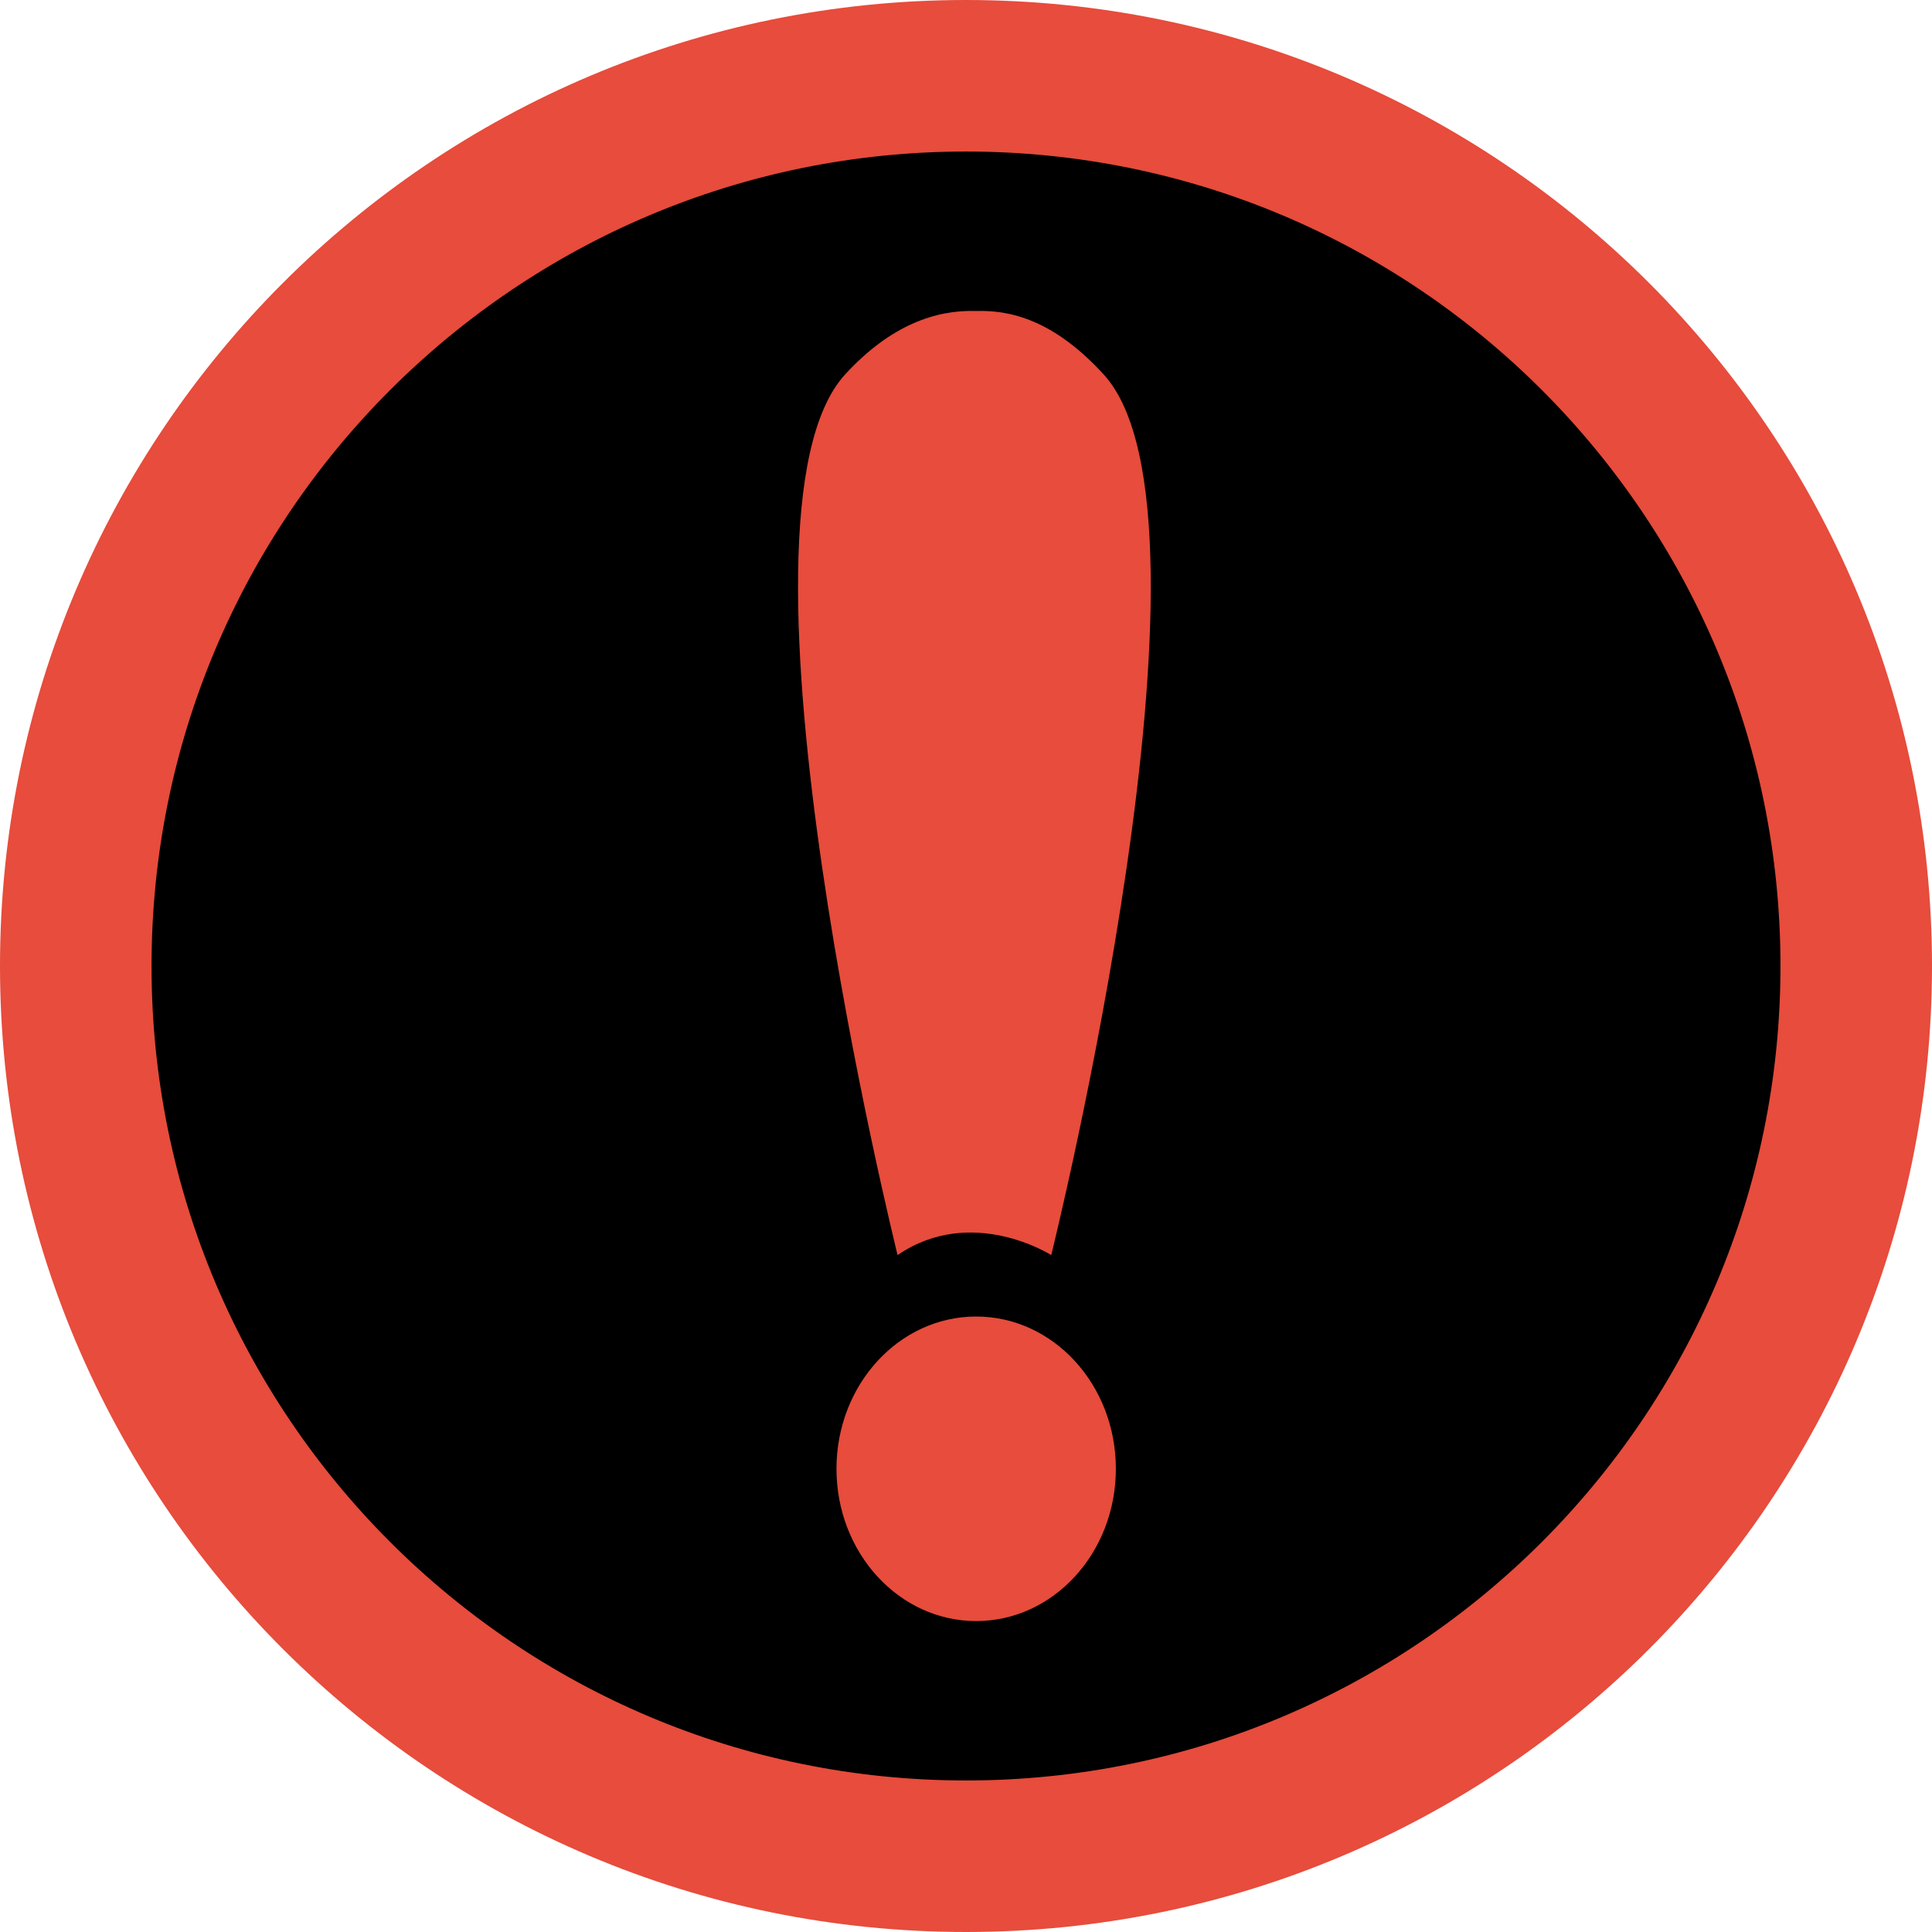 <?xml version="1.0" standalone="no"?>
<!-- Generator: Adobe Fireworks 10, Export SVG Extension by Aaron Beall (http://fireworks.abeall.com) . Version: 0.6.0  -->
<!DOCTYPE svg PUBLIC "-//W3C//DTD SVG 1.1//EN" "http://www.w3.org/Graphics/SVG/1.1/DTD/svg11.dtd">
<svg id="status_black" viewBox="0 0 51 51" style="background-color:#ffffff00" version="1.1"
	xmlns="http://www.w3.org/2000/svg" xmlns:xlink="http://www.w3.org/1999/xlink" xml:space="preserve"
	x="0px" y="0px" width="51px" height="51px"
>
	<g id="Layer%201">
		<path id="Ellipse" d="M 2.887 25.5 C 2.887 13.011 13.011 2.887 25.5 2.887 C 37.989 2.887 48.113 13.011 48.113 25.5 C 48.113 37.989 37.989 48.113 25.5 48.113 C 13.011 48.113 2.887 37.989 2.887 25.5 Z" fill="#000000"/>
		<path id="Ellipse2" d="M 2 25.5 C 2 12.521 12.521 2 25.5 2 C 38.479 2 49 12.521 49 25.5 C 49 38.479 38.479 49 25.5 49 C 12.521 49 2 38.479 2 25.5 Z" stroke="#e74c3c" stroke-width="4" fill="none"/>
		<path id="Ellipse3" d="M 22.081 38.773 C 22.081 36.553 23.731 34.753 25.768 34.753 C 27.805 34.753 29.456 36.553 29.456 38.773 C 29.456 40.993 27.805 42.792 25.768 42.792 C 23.731 42.792 22.081 40.993 22.081 38.773 Z" fill="#e74c3c"/>
		<path d="M 27.75 33.131 C 27.75 33.131 32.59 13.651 29.132 9.882 C 27.932 8.574 26.824 8.174 25.768 8.21 C 24.712 8.174 23.512 8.574 22.311 9.882 C 18.854 13.651 23.694 33.131 23.694 33.131 C 25.653 31.791 27.75 33.131 27.75 33.131 Z" fill="#e74c3c"/>
	</g>
</svg>